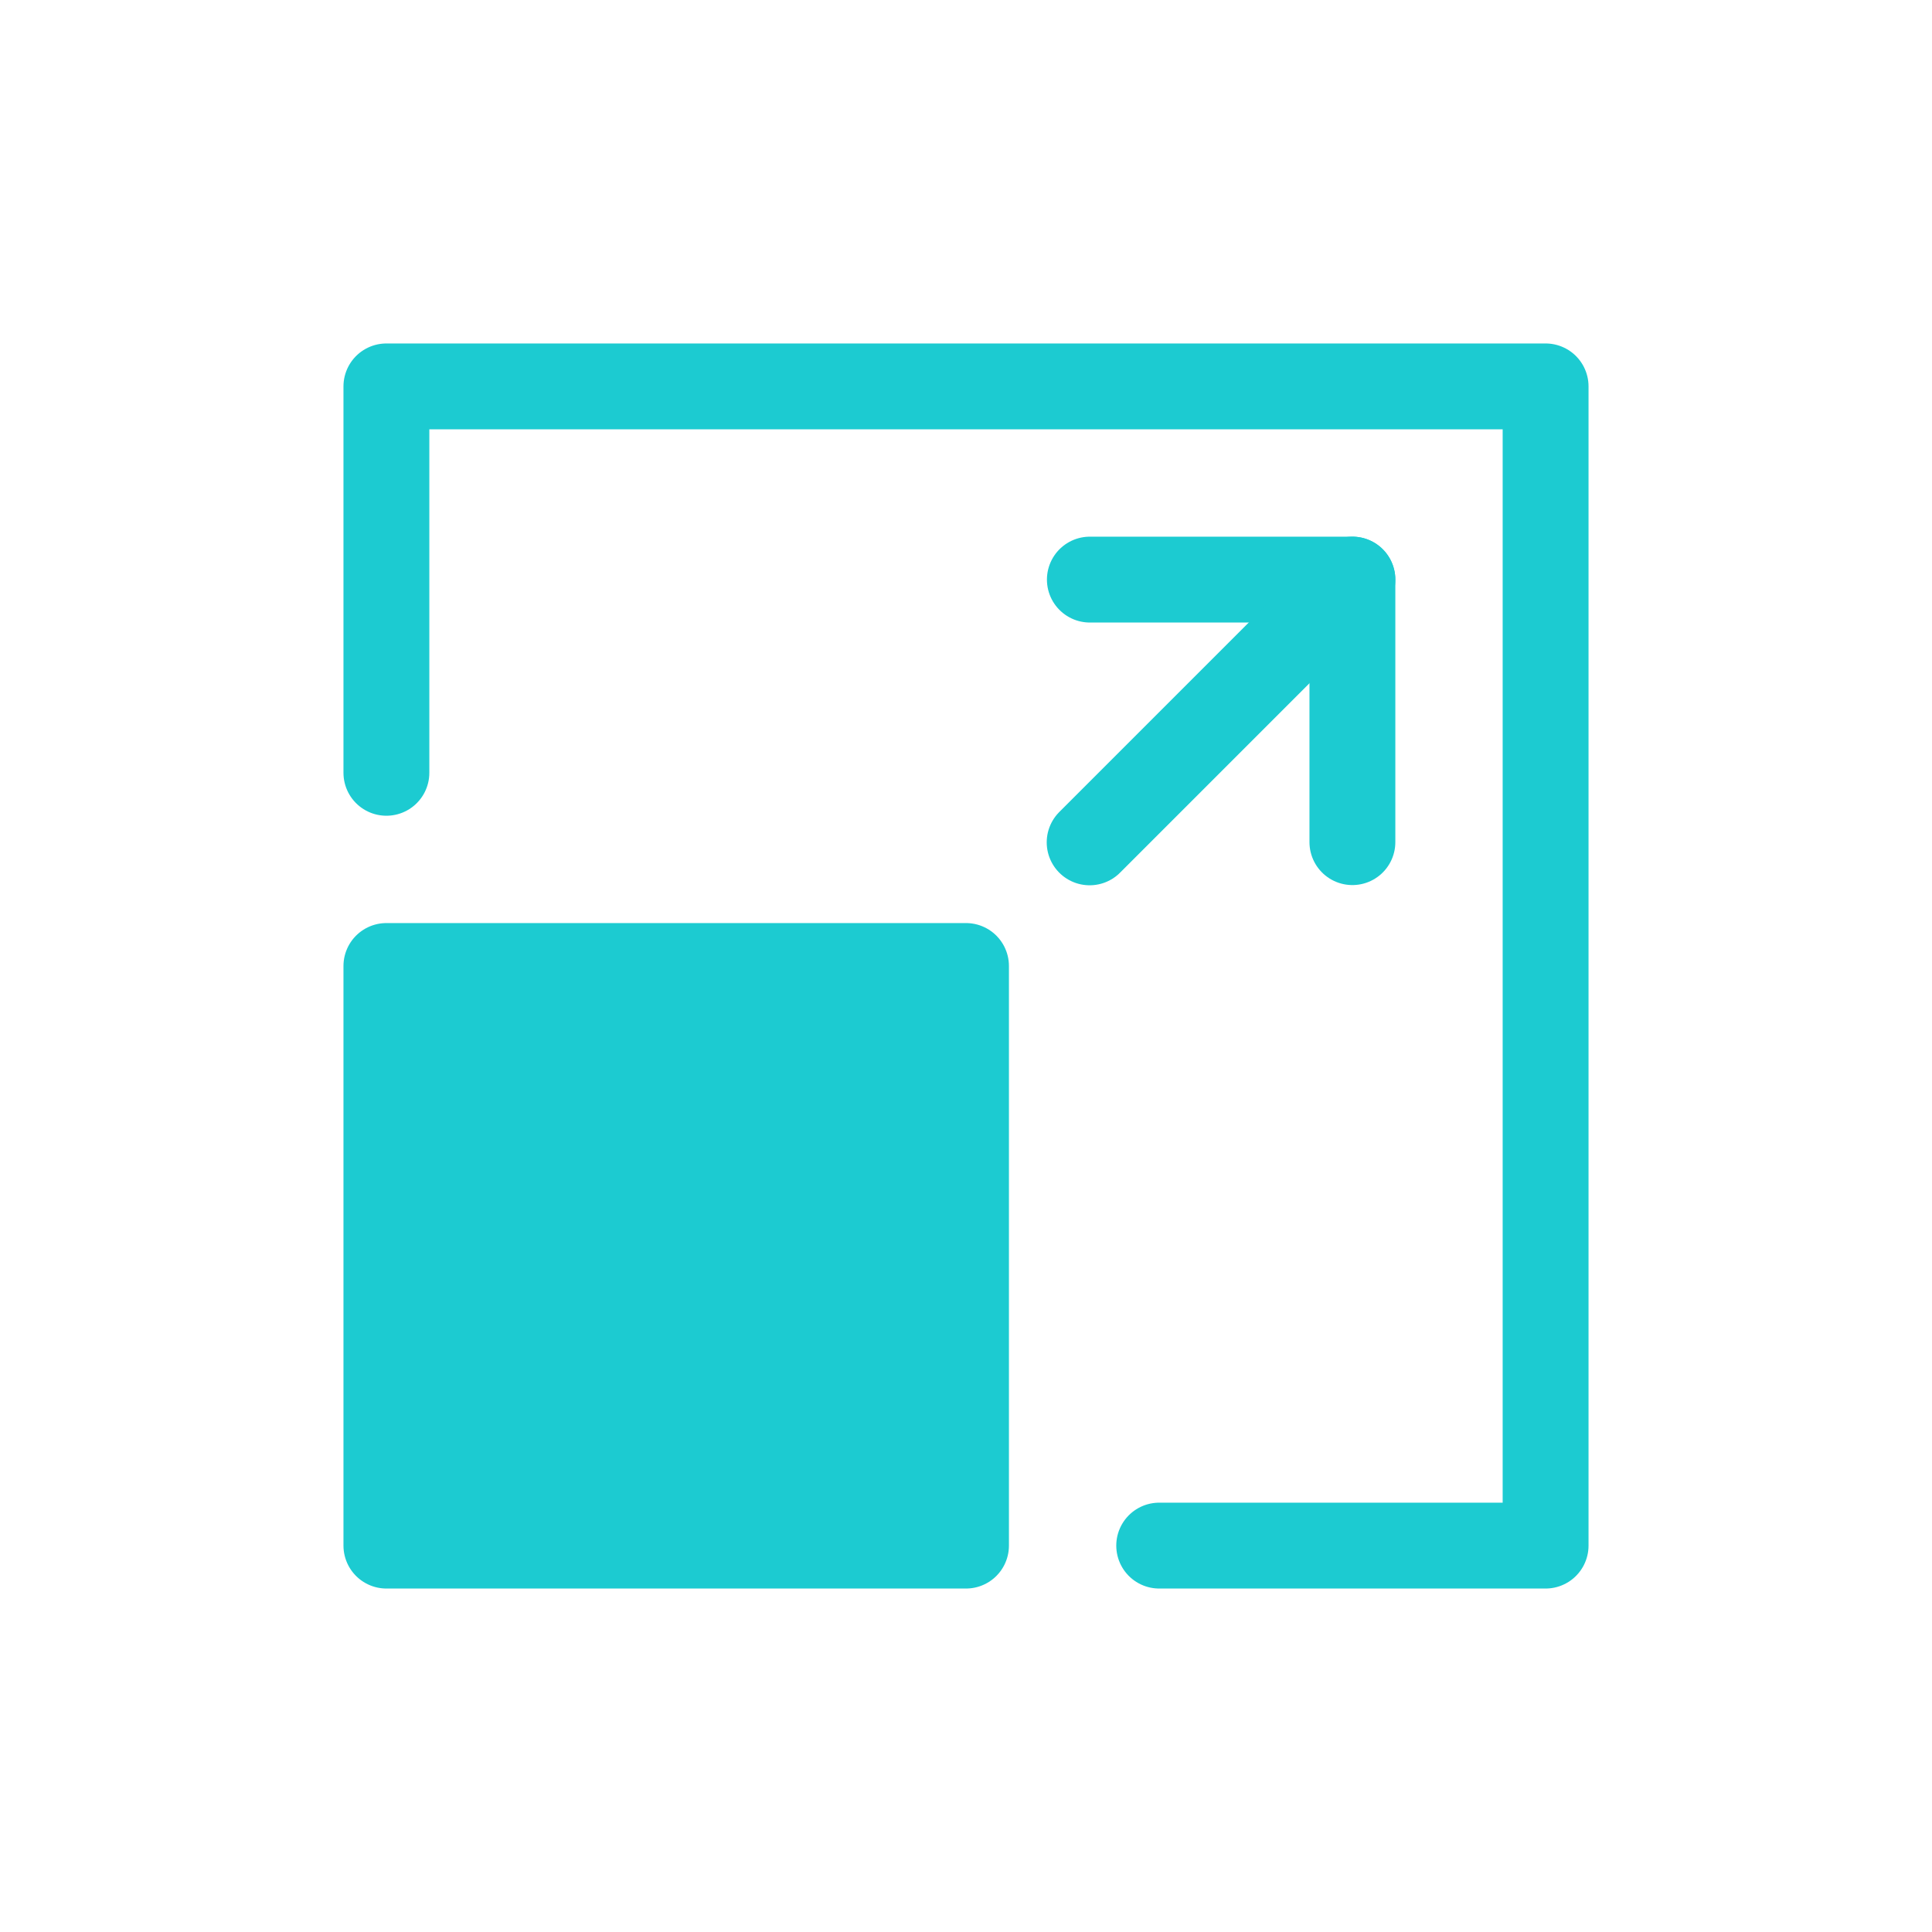 <svg id="Icon" xmlns="http://www.w3.org/2000/svg" viewBox="0 0 90 90"><defs><style>.cls-1{fill:#fff;}.cls-2{fill:none;}.cls-2,.cls-3{stroke:#1ccbd1;stroke-linecap:round;stroke-linejoin:round;stroke-width:4px;}.cls-3{fill:#1ccbd1;}</style></defs><g id="Background"><rect class="cls-1" width="90" height="90"/></g><polyline class="cls-2" points="50.77 27 63 27 63 39.23"/><line class="cls-2" x1="50.76" y1="39.24" x2="63" y2="27"/><rect class="cls-3" x="18" y="45" width="27" height="27"/><polyline class="cls-2" points="18 36 18 18 72 18 72 72 54 72"/></svg>